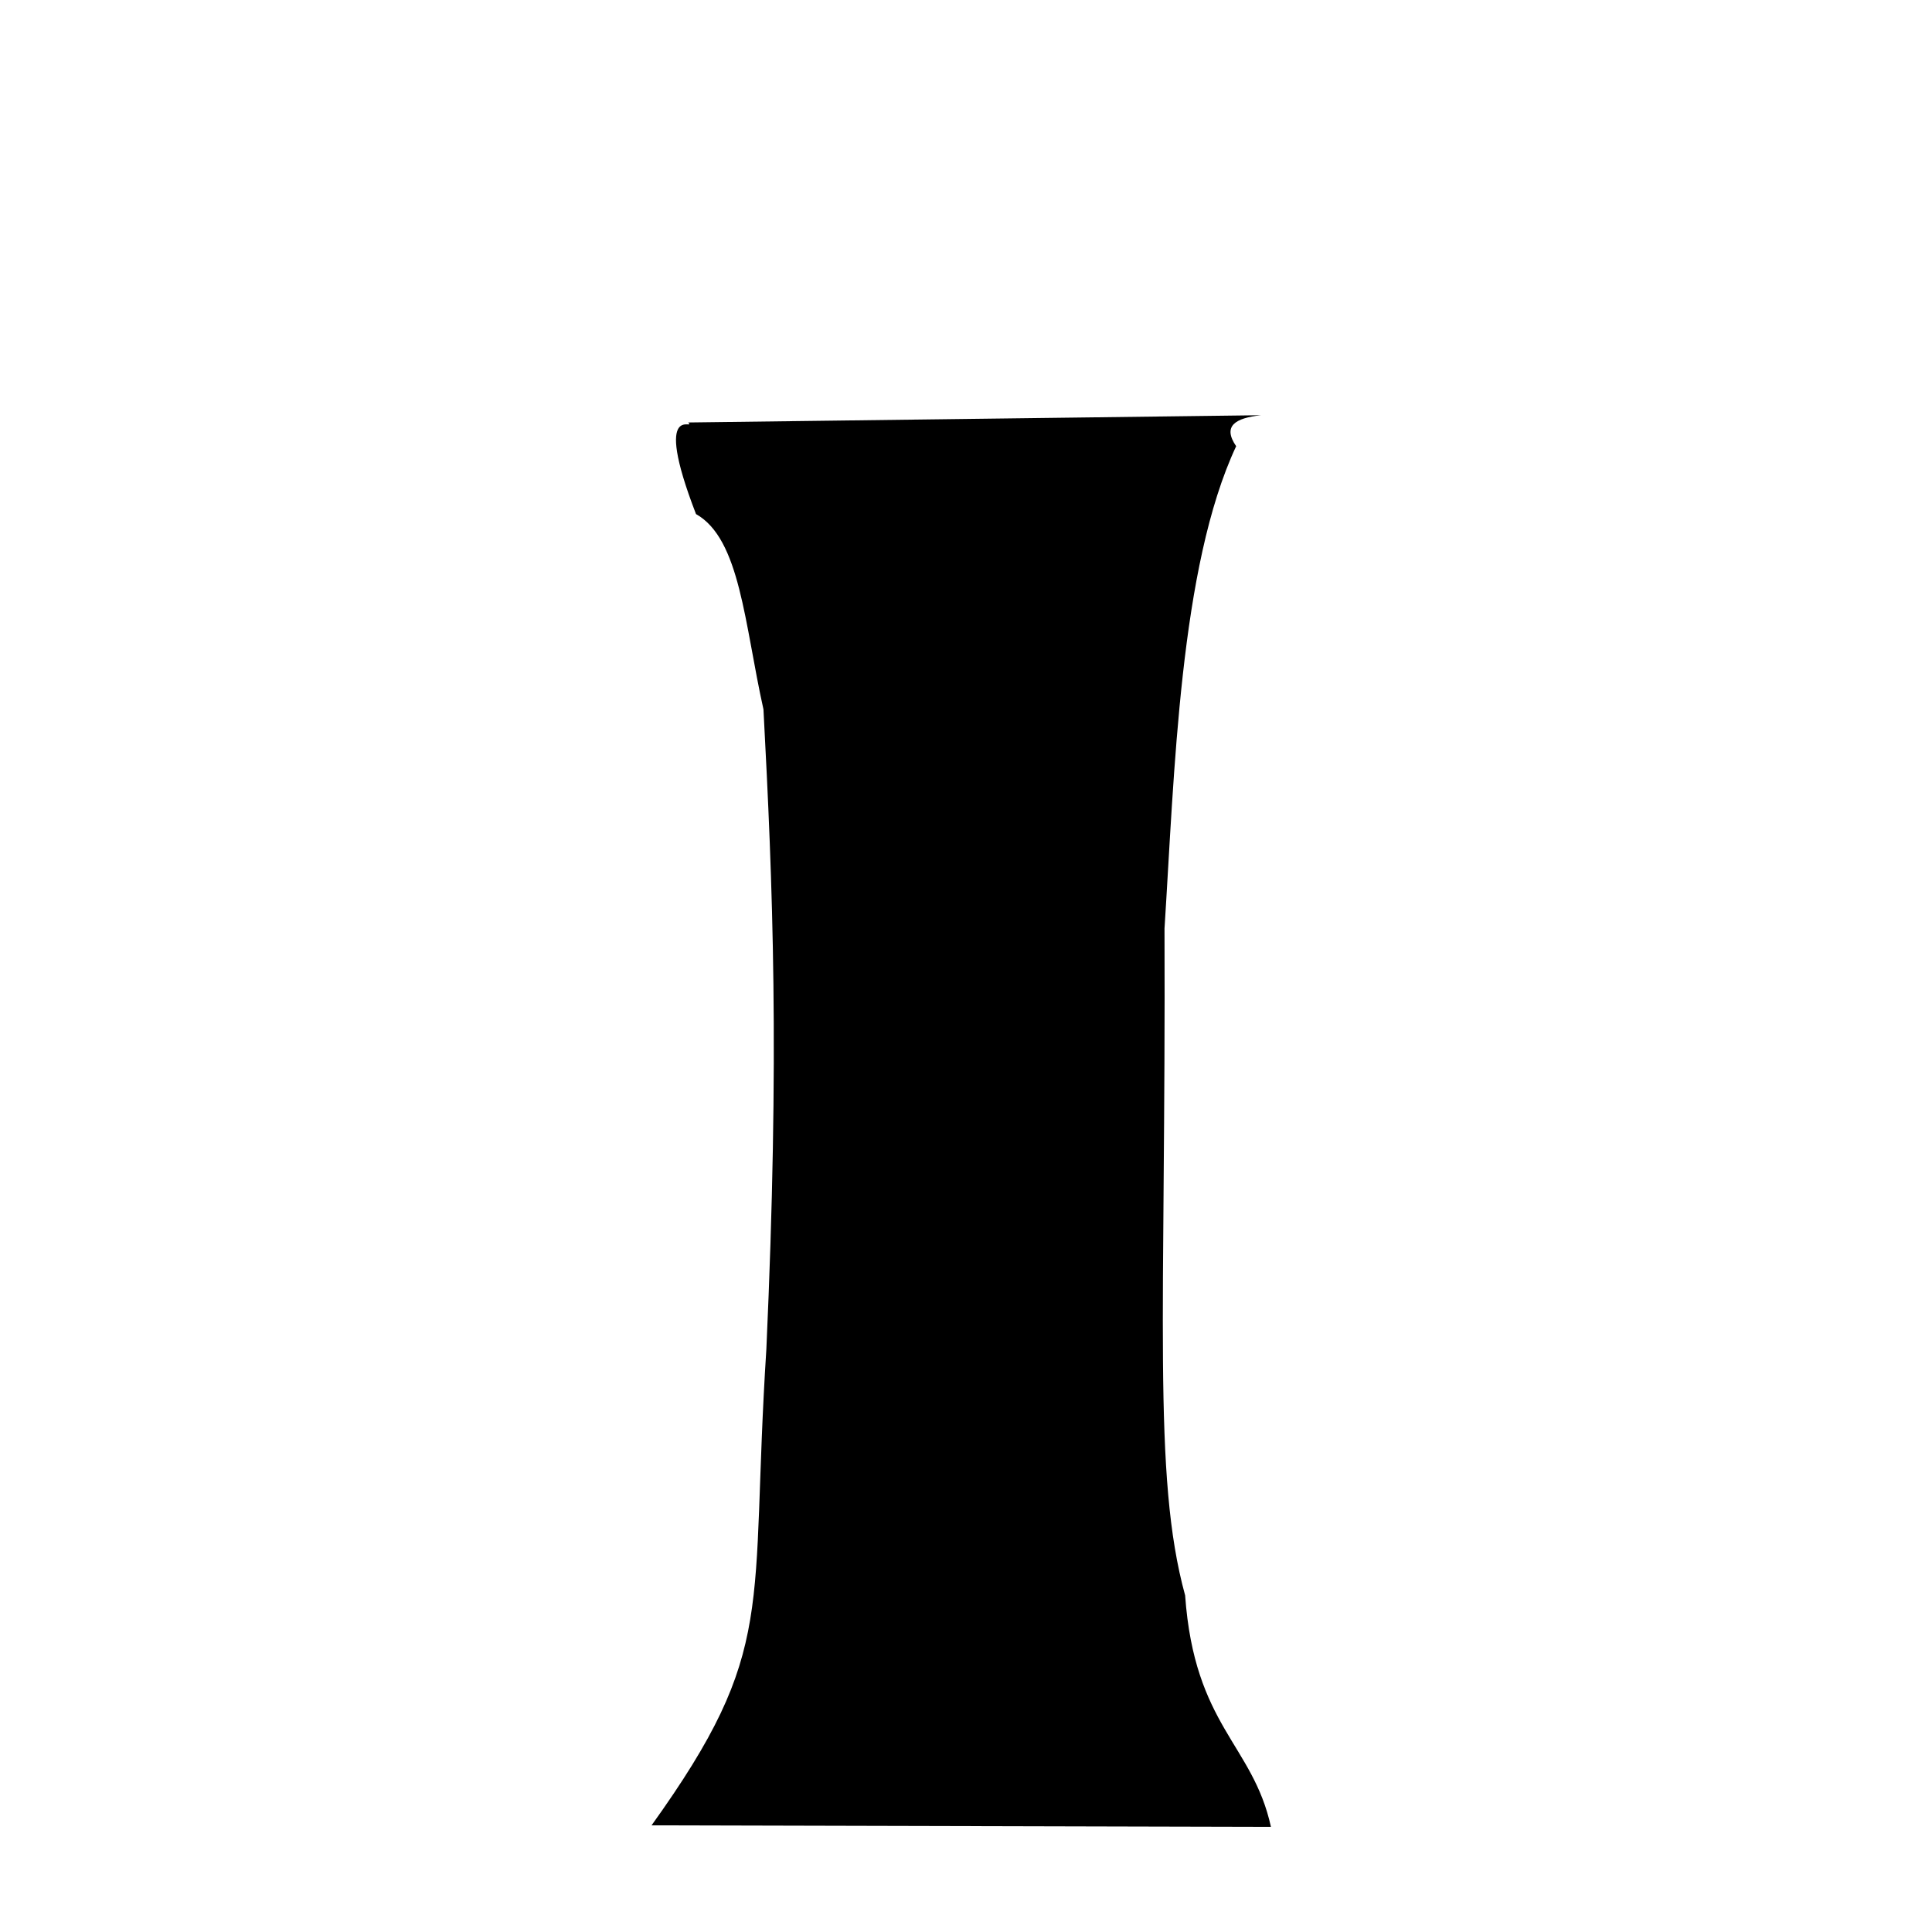
<svg xmlns="http://www.w3.org/2000/svg" xmlns:xlink="http://www.w3.org/1999/xlink" width="50px" height="50px" style="-ms-transform: rotate(360deg); -webkit-transform: rotate(360deg); transform: rotate(360deg);" preserveAspectRatio="xMidYMid meet" viewBox="0 0 24 24"><path d="M 8.549 5.248 L 15.665 5.158 C 15.344 5.193 15.184 5.292 15.356 5.543 C 14.654 7.041 14.589 9.612 14.466 11.534 C 14.483 16.311 14.313 18.33 14.722 19.818 C 14.838 21.444 15.563 21.665 15.788 22.694 L 8.094 22.675 C 9.67 20.477 9.31 20.027 9.52 16.76 C 9.686 13.08 9.6 11.001 9.484 8.812 C 9.248 7.753 9.196 6.695 8.646 6.386 C 8.088 4.941 8.66 5.364 8.549 5.248 " stroke-width="1.0" fill="rgb(0, 0, 0)" opacity="1.0"></path></svg>